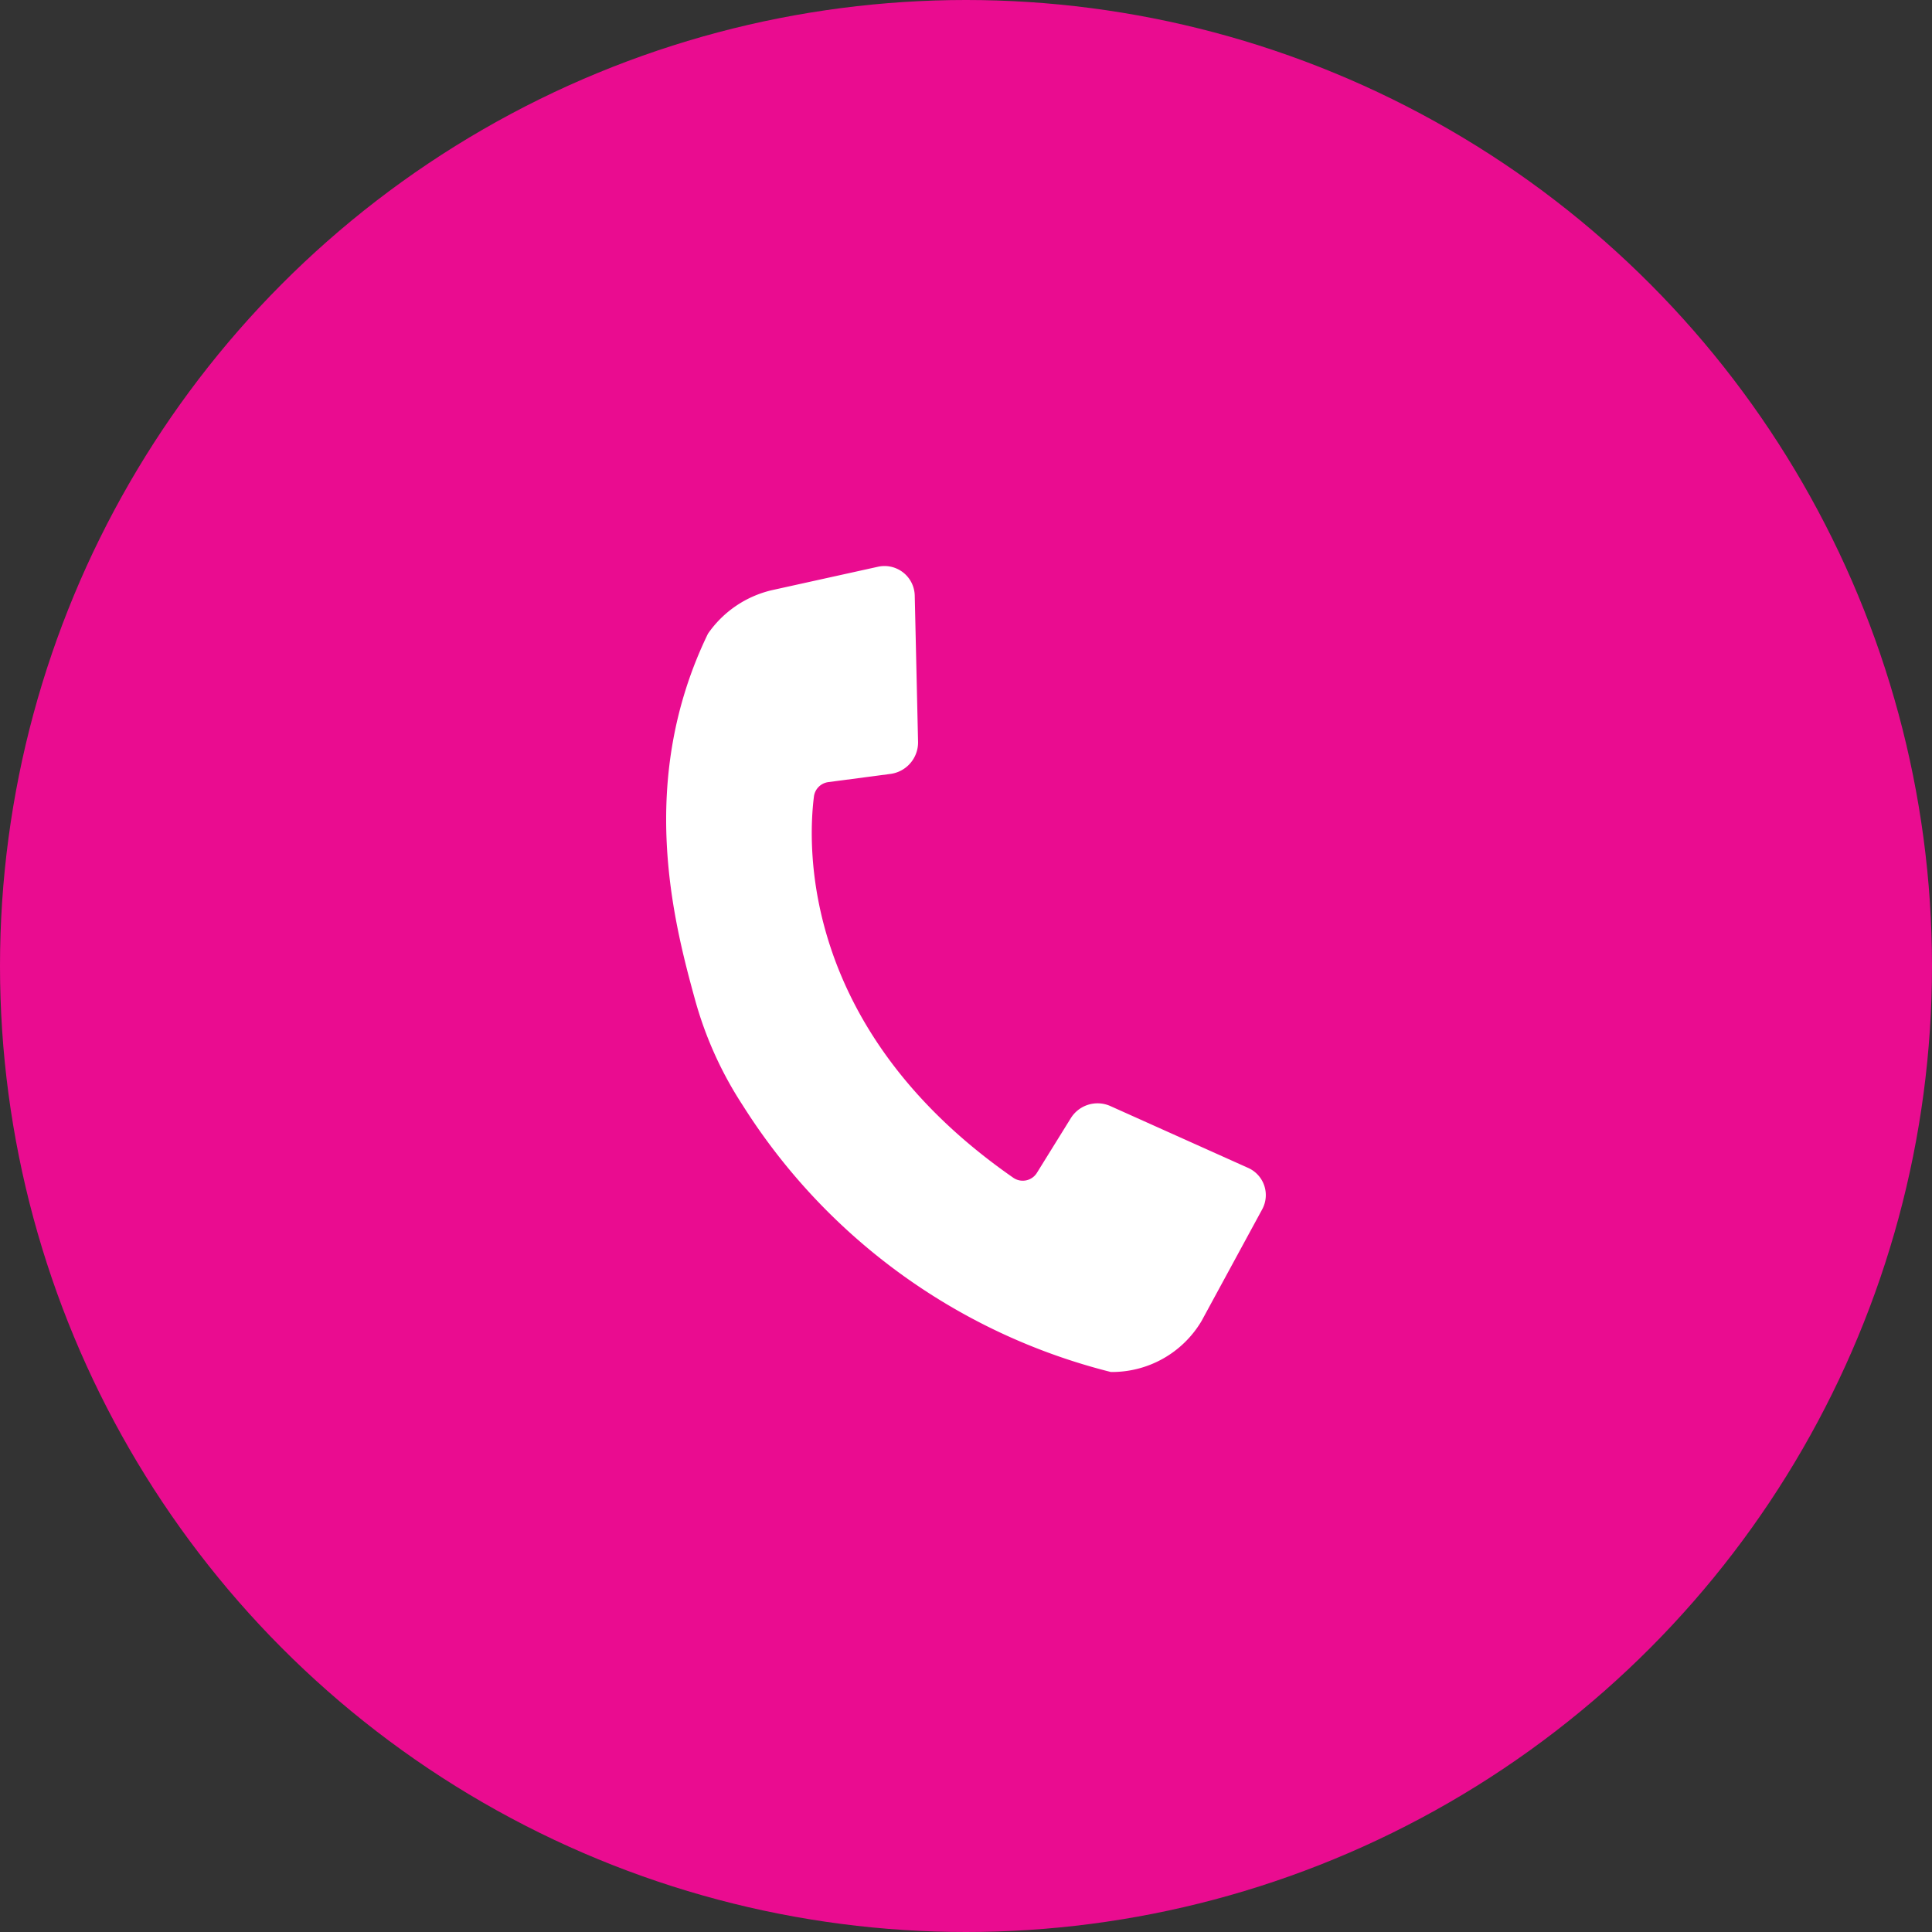 <svg xmlns="http://www.w3.org/2000/svg" width="58" height="58" viewBox="0 0 58 58"><rect x="0" y="0" width="58" height="58" fill="#333333" stroke="none"/><defs><style>.a{fill:#ea0c90;}.b{fill:#fff;}</style></defs><g transform="translate(-327 -91)"><circle class="a" cx="29" cy="29" r="29" transform="translate(327 91)"/><path class="b" d="M901.245,10051.79l1.021-1.646a.944.944,0,0,1,1.183-.369l4.146,1.861a.894.894,0,0,1,.413,1.251l-1.815,3.342a3.125,3.125,0,0,1-2.725,1.532,18.352,18.352,0,0,1-11.05-8.006,11.25,11.25,0,0,1-1.433-3.177c-.648-2.354-1.747-6.576.39-10.982a3.227,3.227,0,0,1,1.921-1.306l3.17-.7a.908.908,0,0,1,1.116.859l.1,4.4a.955.955,0,0,1-.832.958l-1.865.246a.5.5,0,0,0-.428.424c-.189,1.476-.408,7.015,5.988,11.456A.5.5,0,0,0,901.245,10051.79Z" transform="translate(-543.121 -9925.573)"/></g></svg>